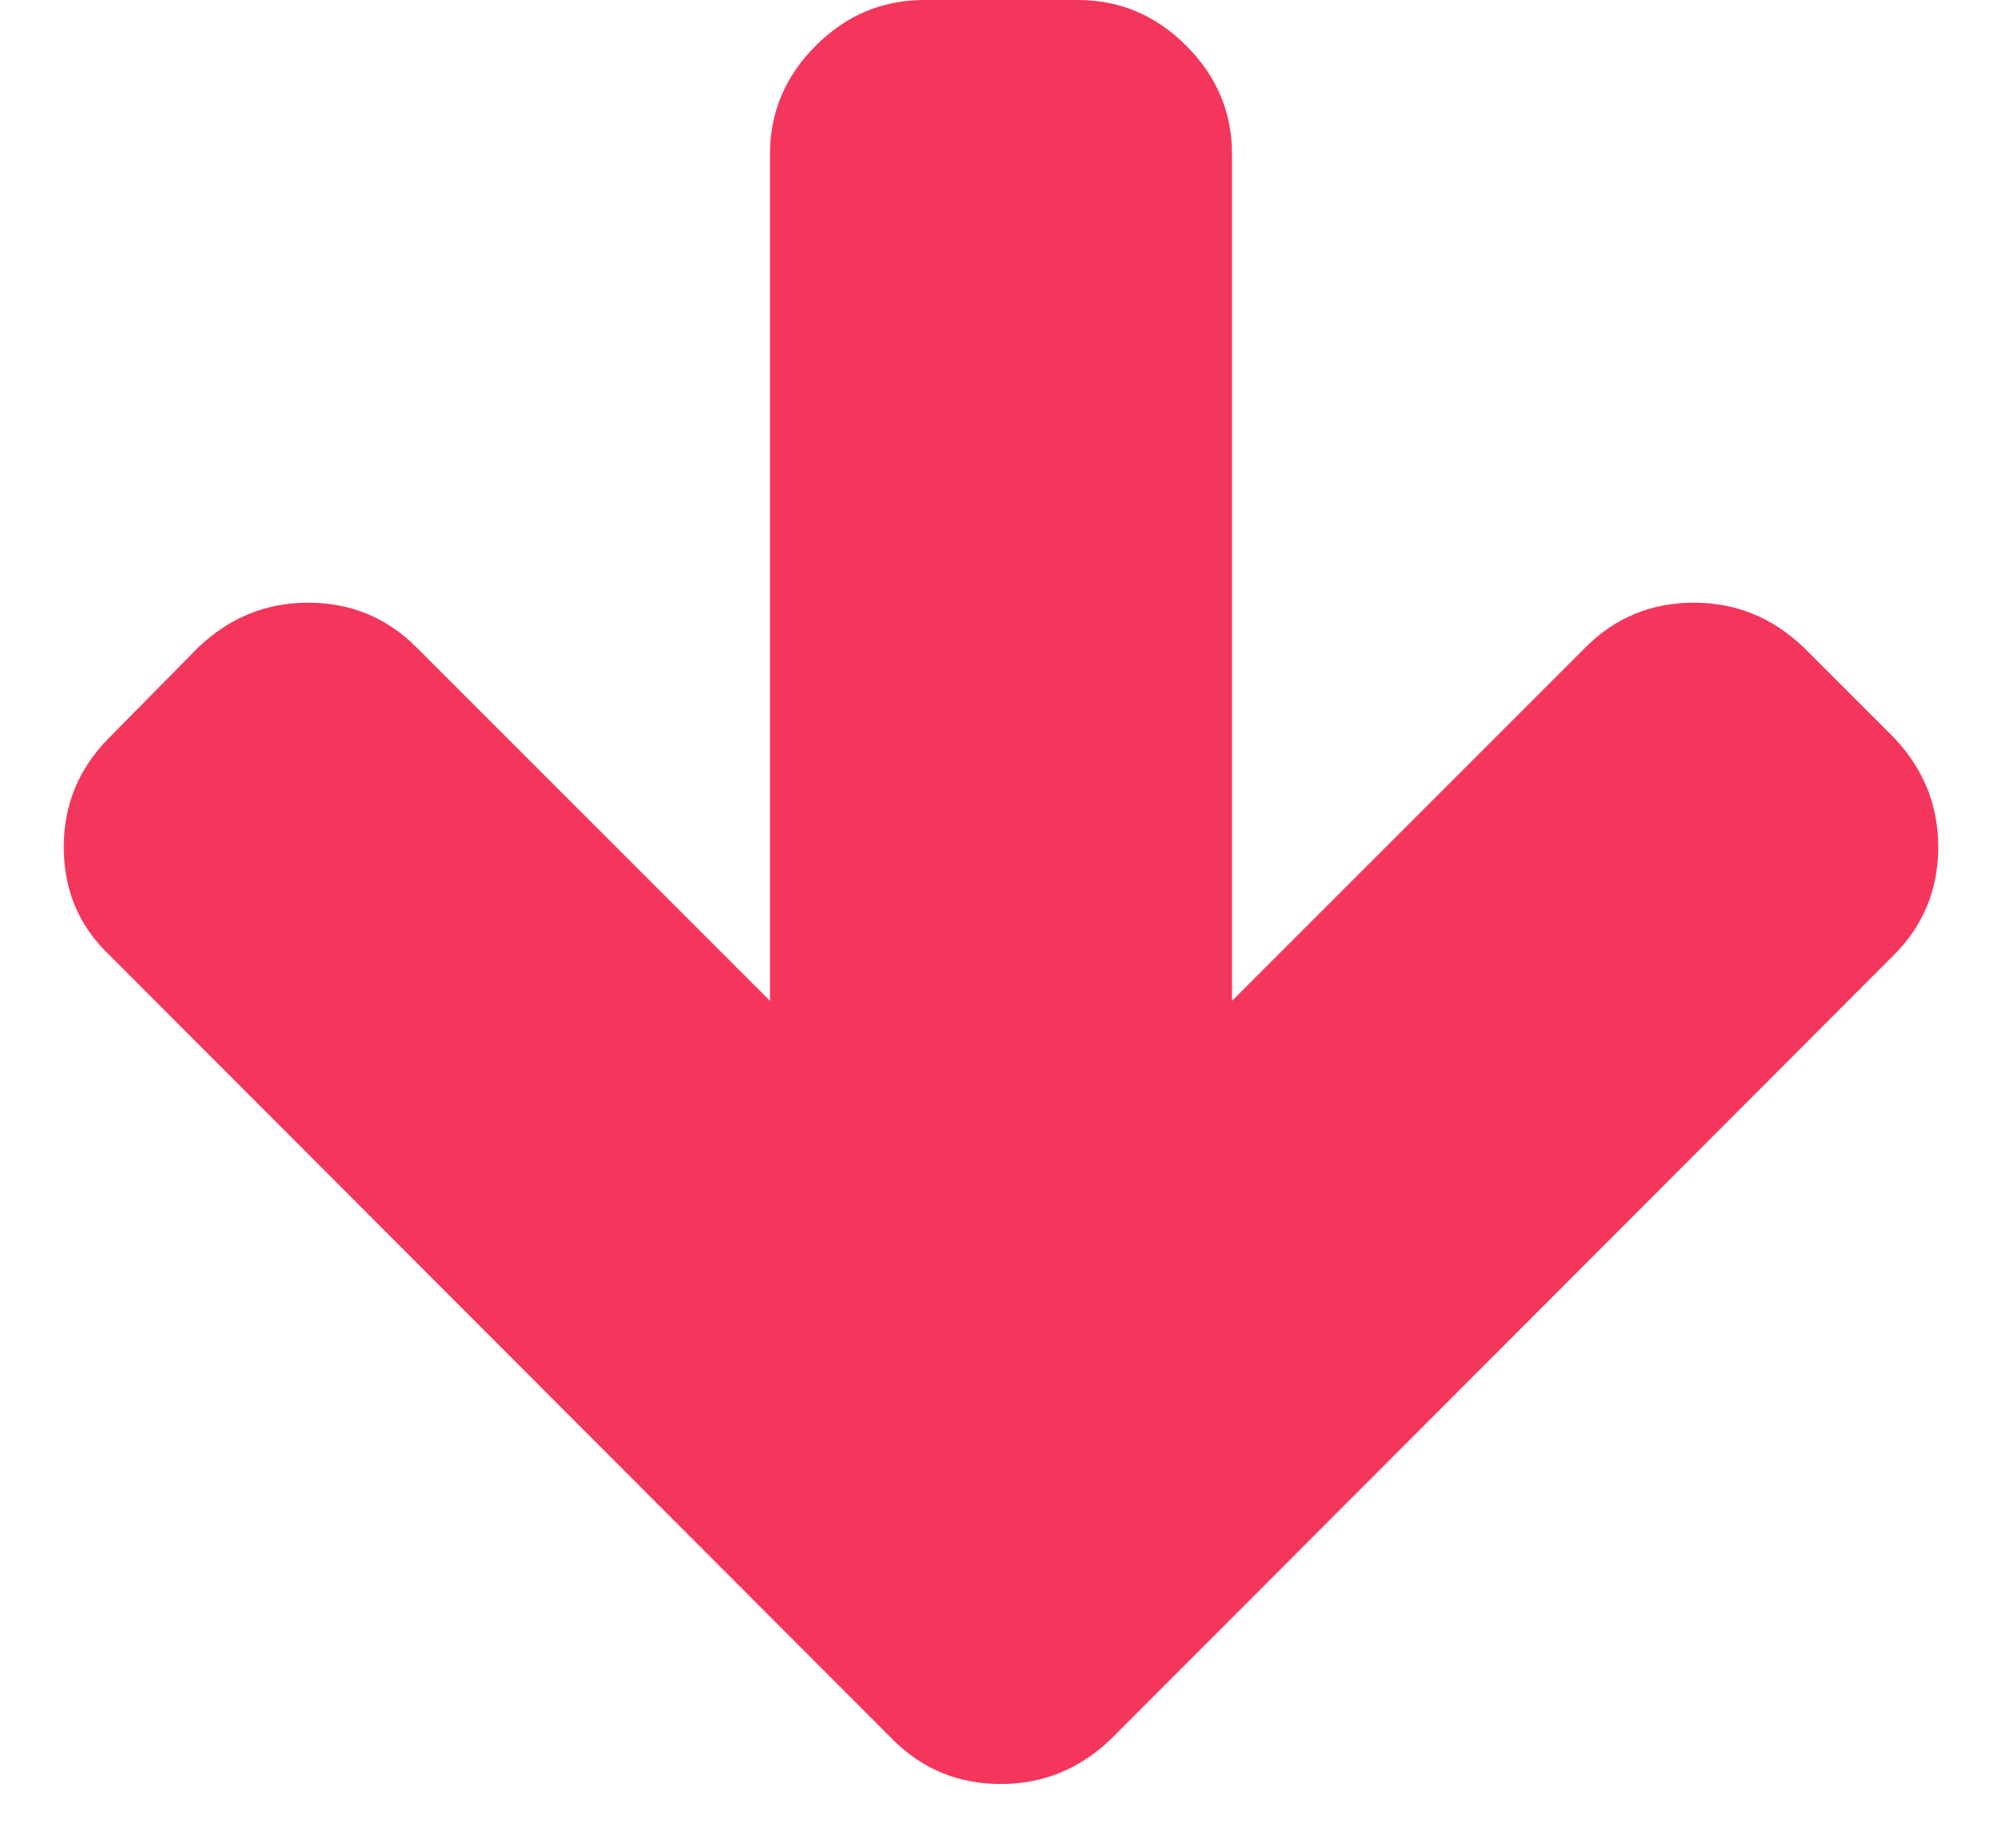 <svg width="13" height="12" viewBox="0 0 13 12" fill="none" xmlns="http://www.w3.org/2000/svg">
<path d="M12.586 5.5C12.586 5.776 12.49 6.01 12.297 6.203L7.211 11.297C7.008 11.49 6.771 11.586 6.5 11.586C6.224 11.586 5.99 11.49 5.797 11.297L0.711 6.203C0.513 6.016 0.414 5.781 0.414 5.5C0.414 5.224 0.513 4.987 0.711 4.789L1.289 4.203C1.492 4.01 1.729 3.914 2 3.914C2.276 3.914 2.51 4.01 2.703 4.203L5 6.5V1C5 0.729 5.099 0.495 5.297 0.297C5.495 0.099 5.729 -5.96046e-07 6 -5.96046e-07H7C7.271 -5.96046e-07 7.505 0.099 7.703 0.297C7.901 0.495 8 0.729 8 1V6.5L10.297 4.203C10.49 4.01 10.724 3.914 11 3.914C11.271 3.914 11.508 4.01 11.711 4.203L12.297 4.789C12.49 4.992 12.586 5.229 12.586 5.5Z" fill="#F5365C"/>
</svg>
